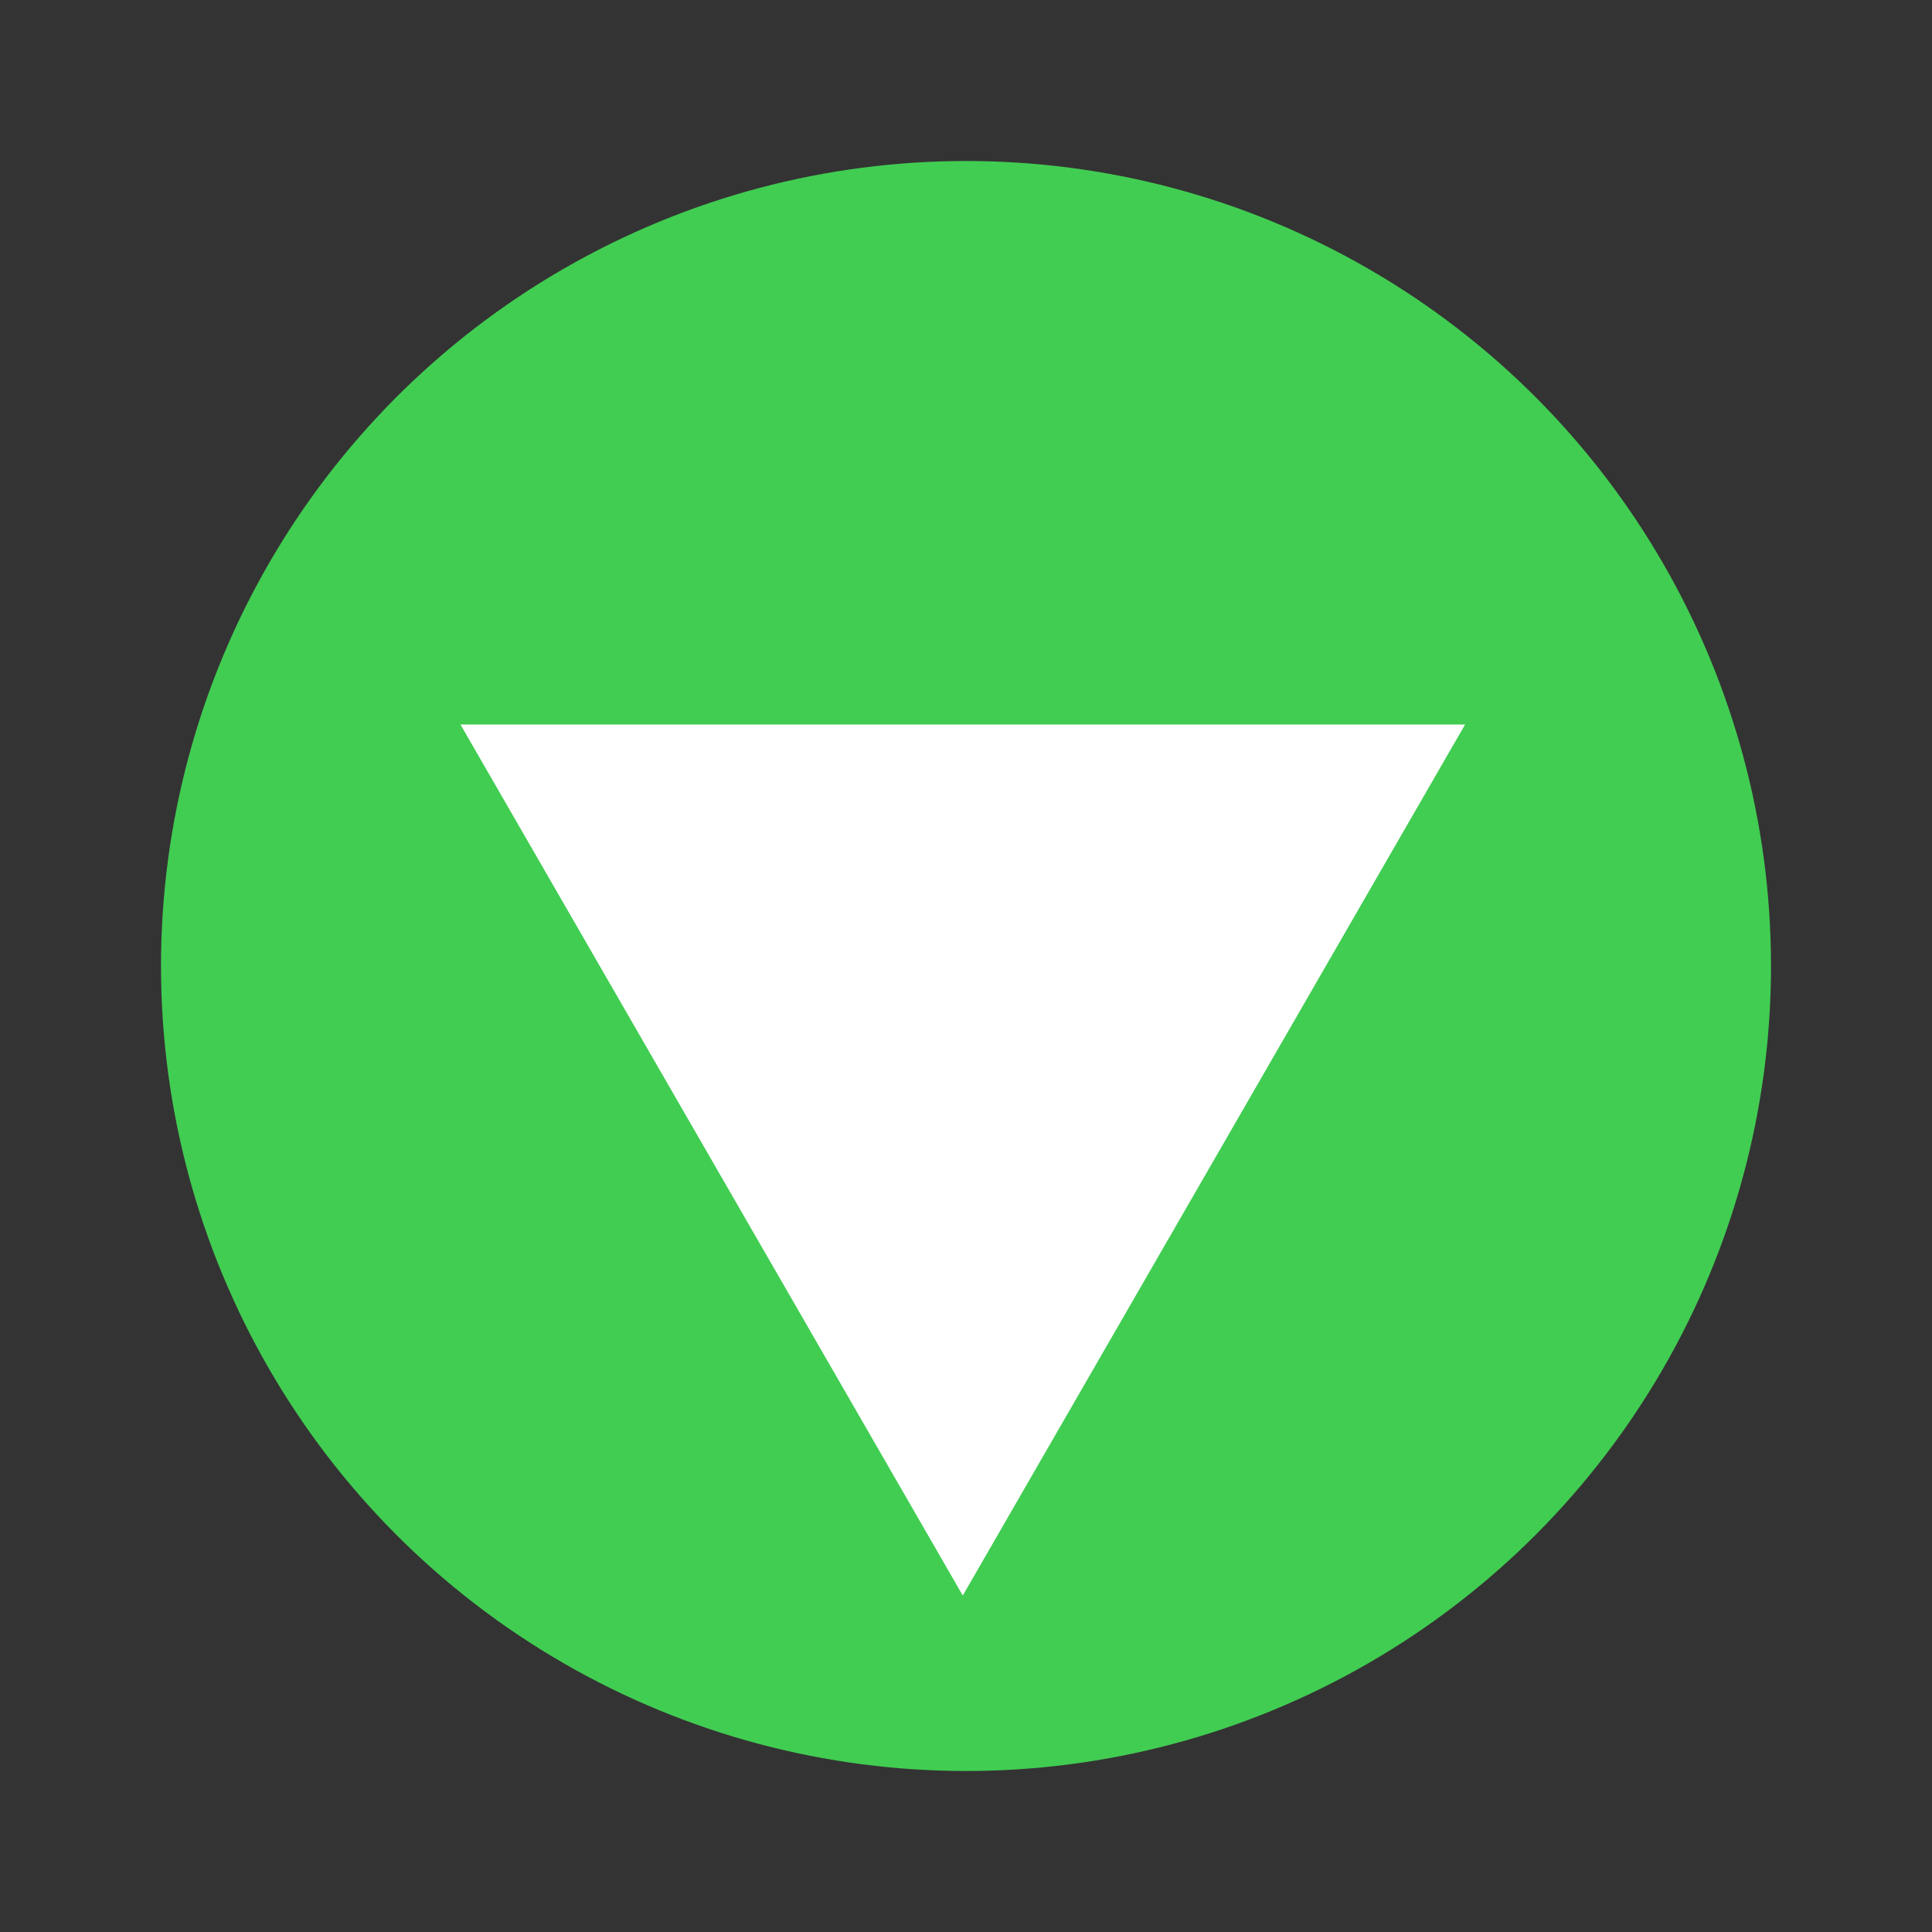 <svg width="24" height="24" xmlns="http://www.w3.org/2000/svg"><rect width="100%" height="100%" fill="#333333" stroke="none"/><circle cx="12" cy="12" r="10" fill="#41cd52"/><path d="m18.2 9-3.12 5.41-3.12 5.41-3.12-5.41-3.12-5.41 6.24 1e-6z" fill="#fff"/></svg>
